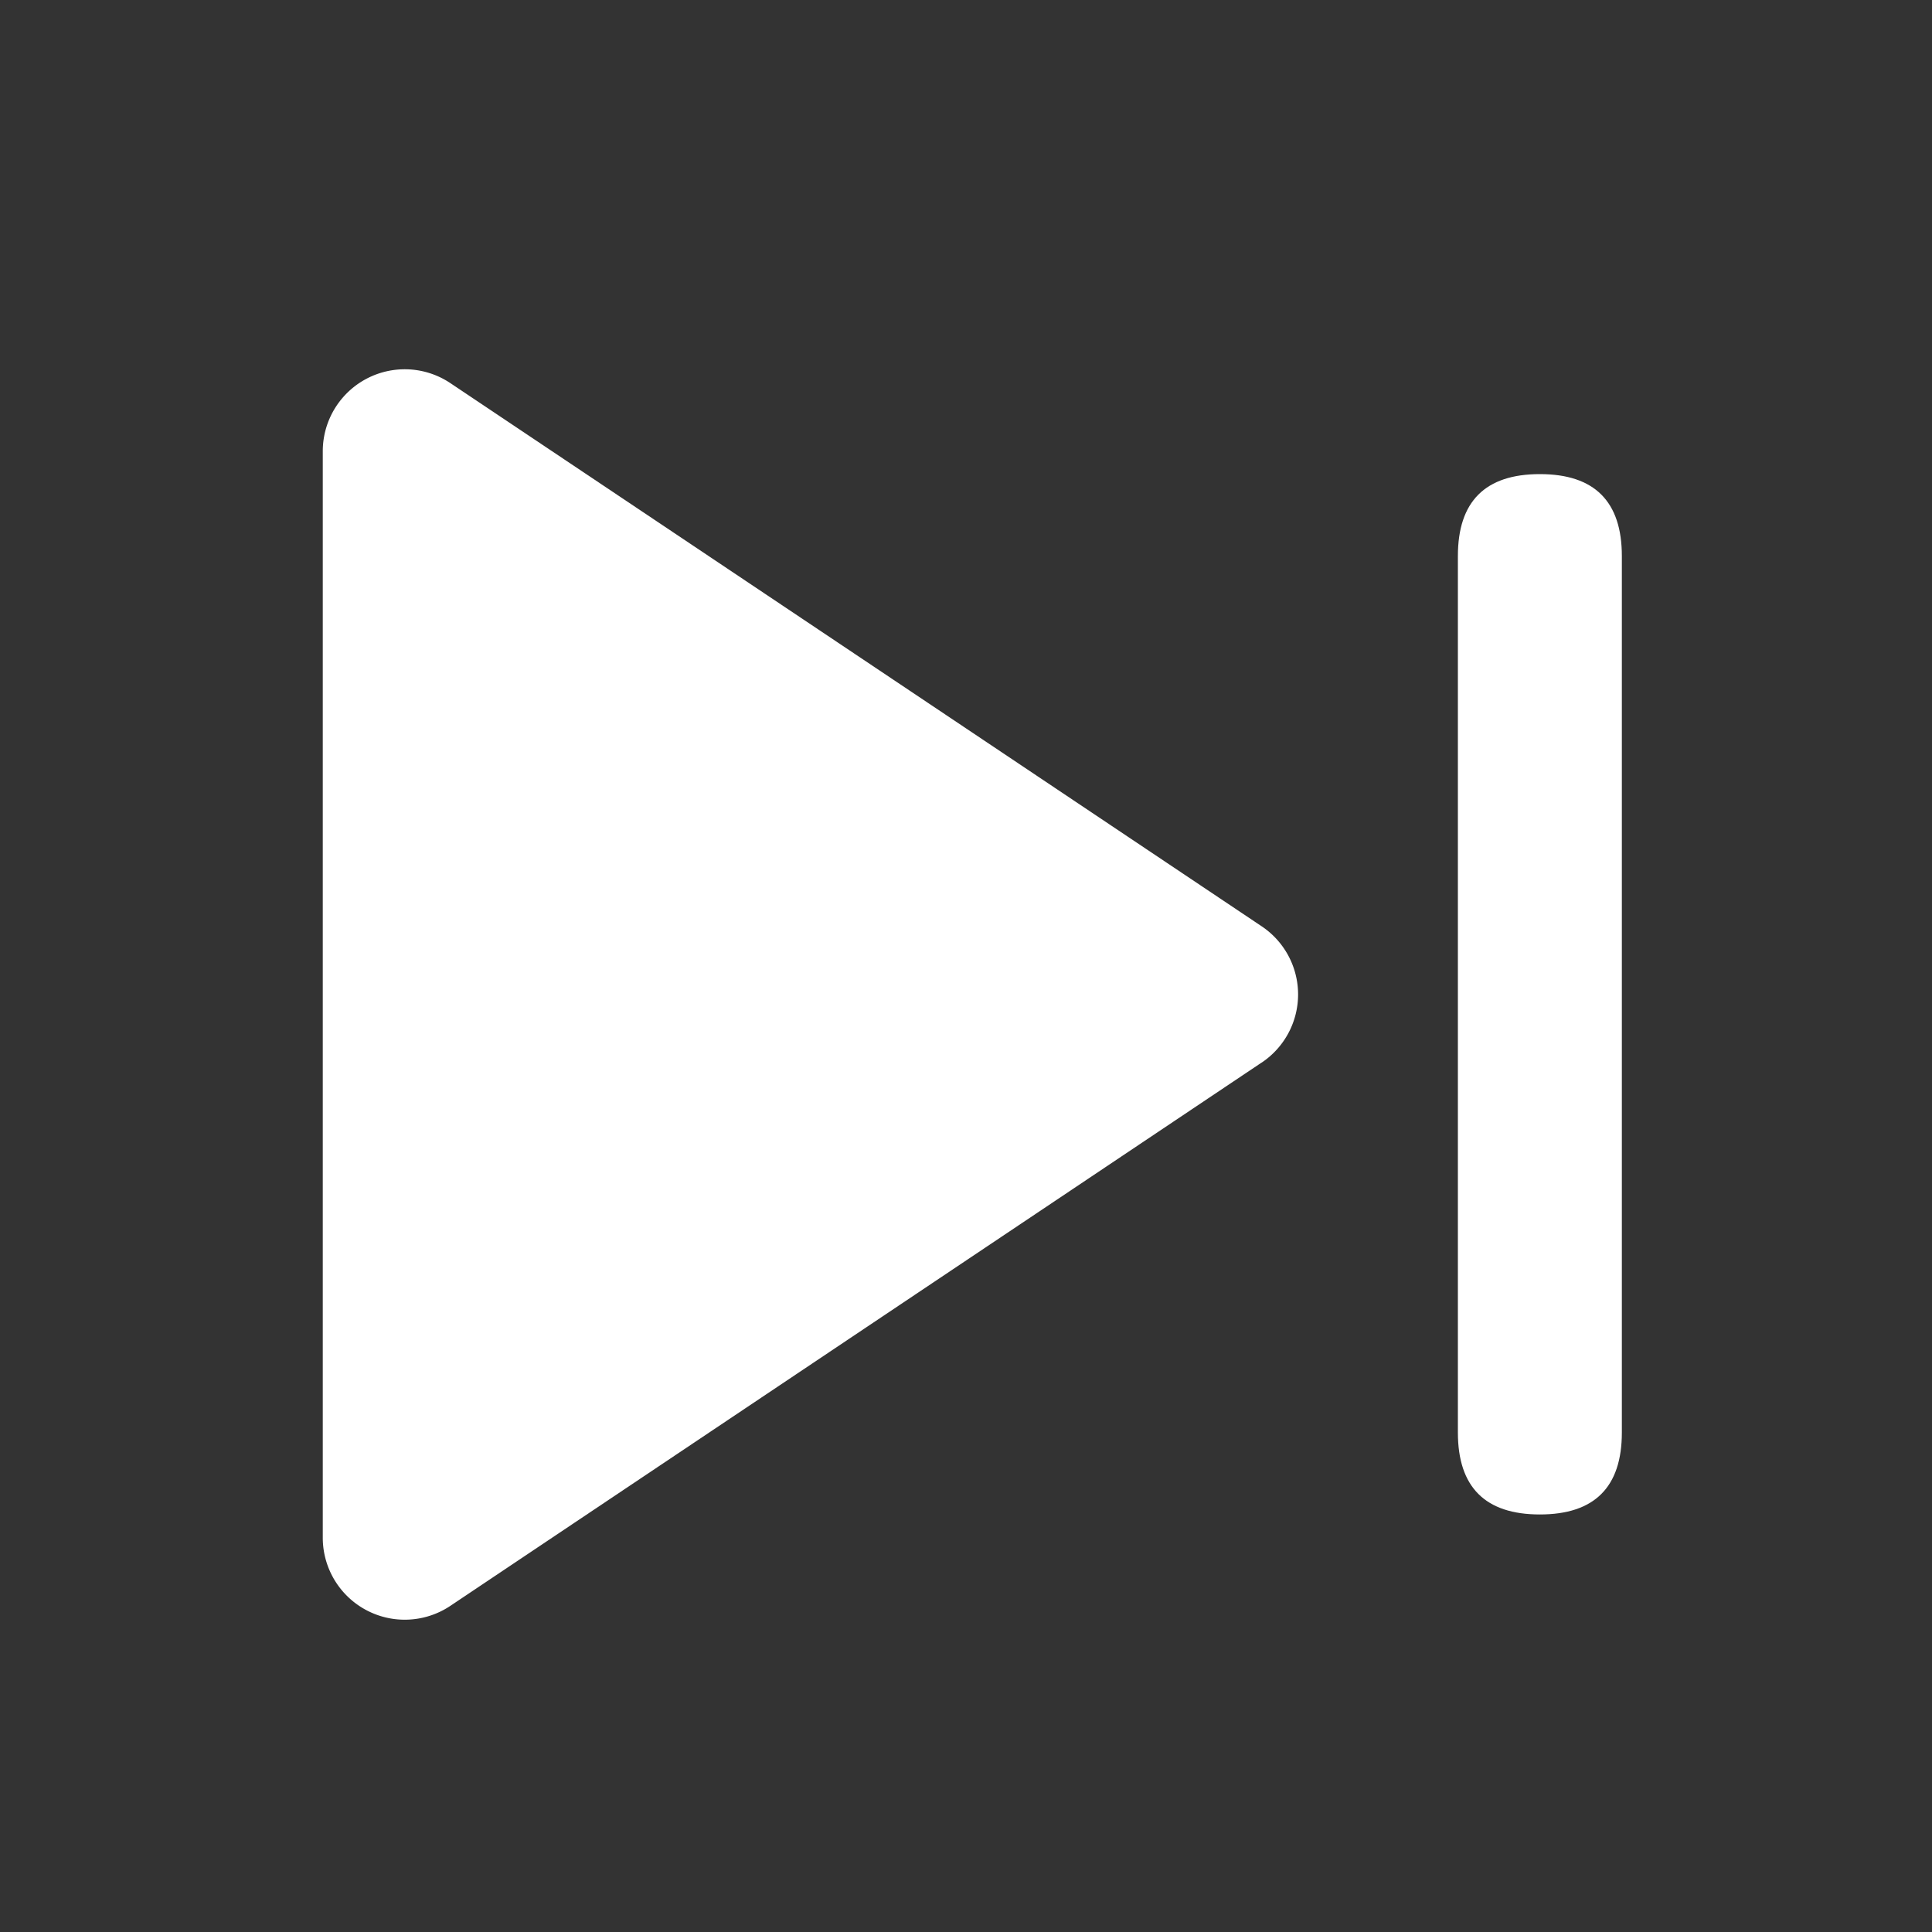 <?xml version="1.0" standalone="no"?><!DOCTYPE svg PUBLIC "-//W3C//DTD SVG 1.1//EN" "http://www.w3.org/Graphics/SVG/1.1/DTD/svg11.dtd"><svg t="1652870037202" class="icon" viewBox="0 0 1024 1024" version="1.1" xmlns="http://www.w3.org/2000/svg" p-id="2782" xmlns:xlink="http://www.w3.org/1999/xlink" width="200" height="200"><rect x="0" y="0" width="1024" height="1024" fill="#333333" stroke="none"/><defs><style type="text/css"></style></defs><path d="M668.687 563.186L238.688 851.141a43.452 43.452 0 0 1-67.611-36.108V239.123a43.452 43.452 0 0 1 67.611-36.065l430.042 287.912a43.452 43.452 0 0 1 0 72.217z" fill="#ffffff" p-id="2783"></path><path d="M772.711 251.289m43.452 1e-8l0 0q43.452 0 43.452 43.452l0 464.5q0 43.452-43.452 43.452l0 0q-43.452 0-43.452-43.452l0-464.5q0-43.452 43.452-43.452Z" fill="#ffffff" p-id="2784"></path></svg>